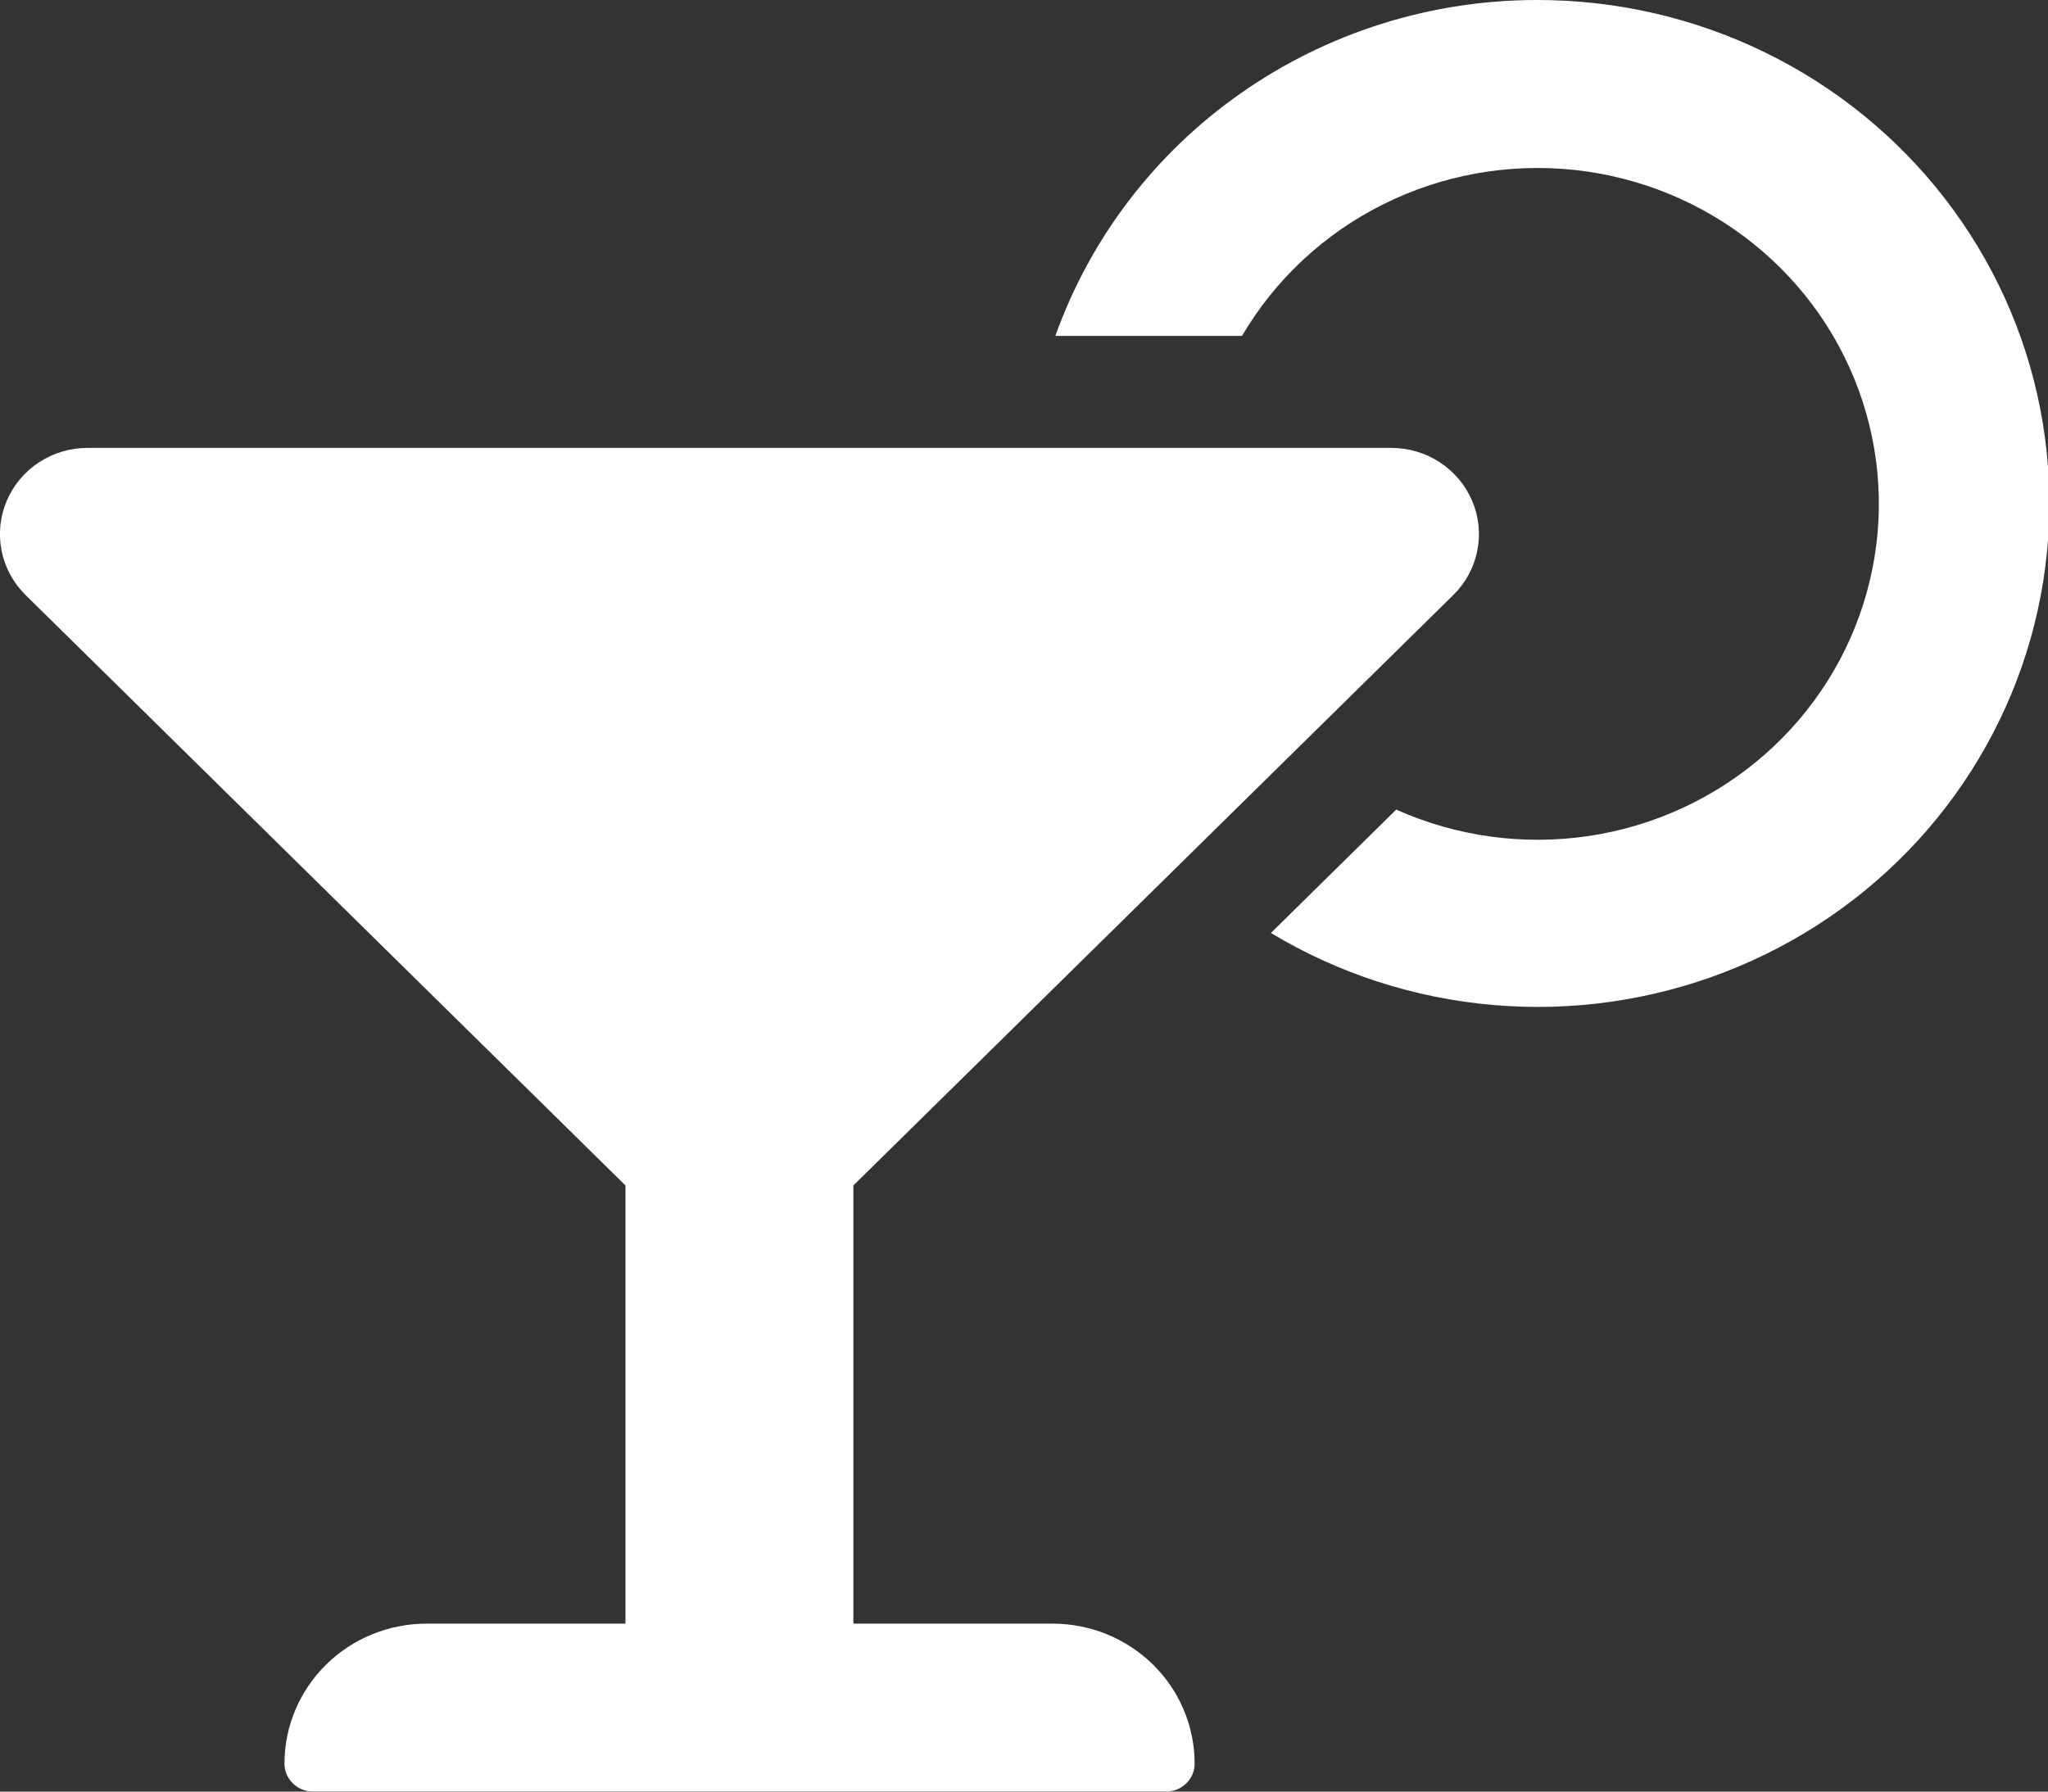 <svg width="32" height="28" viewBox="0 0 32 28" fill="none" xmlns="http://www.w3.org/2000/svg">
<rect x="0" y="0" width="32" height="28" fill="#333333" stroke="none"/>
<path d="M16.445 25.375H13.334V18.527L22.707 9.3C22.899 9.111 23.03 8.871 23.082 8.609C23.135 8.347 23.108 8.076 23.003 7.829C22.899 7.583 22.723 7.373 22.497 7.225C22.271 7.077 22.006 6.999 21.735 7H1.372C1.101 6.999 0.836 7.077 0.61 7.225C0.384 7.373 0.208 7.583 0.104 7.829C-0 8.076 -0.028 8.347 0.025 8.609C0.078 8.871 0.208 9.111 0.4 9.3L9.773 18.527V25.375H6.667C6.078 25.375 5.512 25.605 5.096 26.015C4.679 26.426 4.445 26.982 4.445 27.562C4.445 27.619 4.456 27.676 4.479 27.729C4.501 27.782 4.534 27.83 4.575 27.871C4.616 27.912 4.665 27.944 4.719 27.966C4.773 27.988 4.831 27.999 4.889 27.999H18.223C18.281 27.999 18.339 27.988 18.392 27.966C18.446 27.944 18.495 27.912 18.536 27.871C18.578 27.83 18.61 27.782 18.633 27.729C18.655 27.676 18.666 27.619 18.666 27.562C18.666 27.275 18.609 26.99 18.497 26.725C18.386 26.46 18.222 26.218 18.016 26.015C17.809 25.812 17.564 25.651 17.295 25.541C17.025 25.431 16.736 25.375 16.445 25.375ZM24 4.76815e-05C22.351 0.003 20.743 0.51 19.398 1.45C18.052 2.39 17.037 3.717 16.49 5.25H19.406C19.923 4.369 20.688 3.655 21.609 3.195C22.529 2.734 23.566 2.547 24.593 2.655C25.62 2.764 26.593 3.163 27.393 3.806C28.194 4.448 28.788 5.305 29.103 6.273C29.418 7.241 29.441 8.279 29.168 9.259C28.896 10.24 28.34 11.122 27.569 11.797C26.797 12.473 25.843 12.914 24.821 13.066C23.8 13.217 22.756 13.074 21.816 12.653L19.858 14.581C20.912 15.216 22.102 15.601 23.333 15.707C24.564 15.813 25.803 15.636 26.953 15.191C28.103 14.746 29.133 14.044 29.961 13.142C30.789 12.239 31.393 11.159 31.726 9.988C32.059 8.816 32.111 7.585 31.879 6.39C31.647 5.195 31.136 4.069 30.388 3.102C29.639 2.134 28.673 1.35 27.564 0.812C26.456 0.274 25.236 -0.004 24 4.76815e-05Z" fill="white"/>
</svg>
